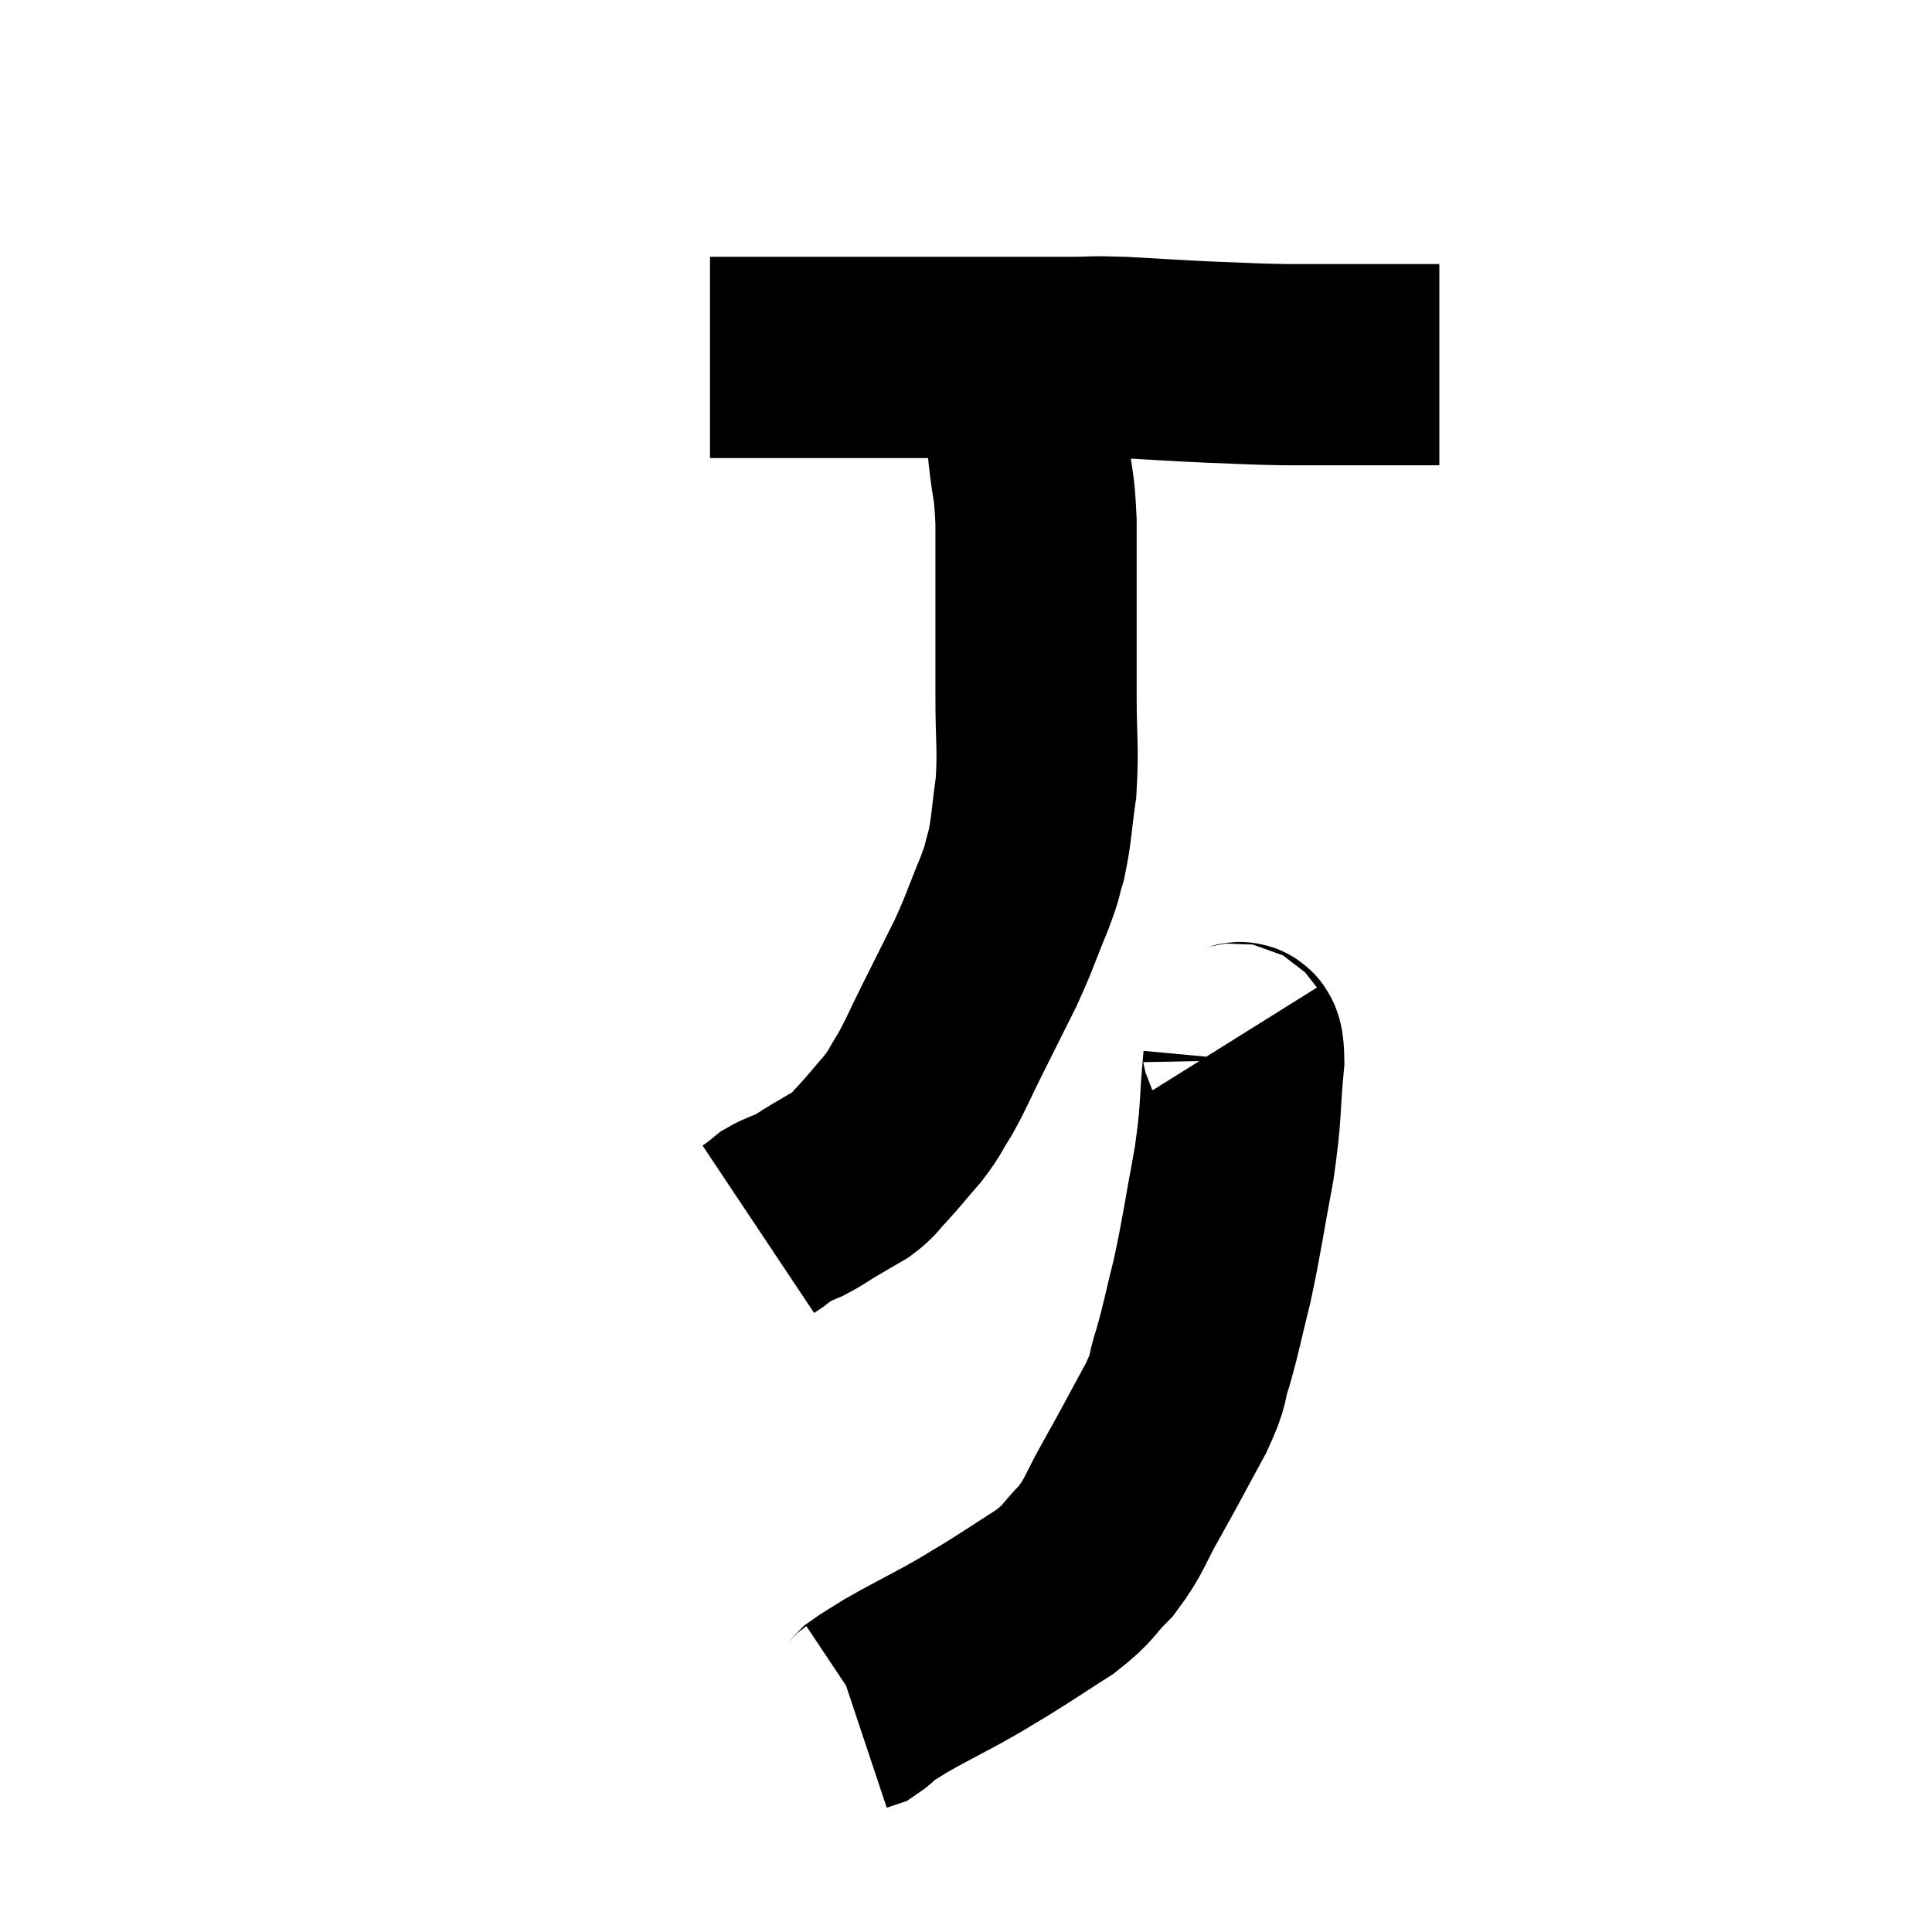 <svg width="48" height="48" viewBox="0 0 48 48" xmlns="http://www.w3.org/2000/svg"><path d="M 17.64 8.88 C 17.82 8.88, 17.67 8.88, 18 8.88 C 18.48 8.88, 18.105 8.88, 18.96 8.88 C 20.19 8.88, 20.085 8.88, 21.42 8.88 C 22.86 8.88, 23.01 8.88, 24.3 8.88 C 25.44 8.88, 25.68 8.88, 26.58 8.88 C 27.24 8.88, 27.015 8.85, 27.9 8.88 C 29.01 8.94, 29.115 8.955, 30.12 9 C 31.02 9.03, 31.035 9.045, 31.92 9.06 C 32.79 9.06, 32.925 9.06, 33.66 9.06 C 34.26 9.06, 34.41 9.06, 34.86 9.06 C 35.16 9.06, 35.235 9.06, 35.46 9.06 C 35.61 9.06, 35.685 9.06, 35.76 9.06 L 35.76 9.06" fill="none" stroke="black" stroke-width="5"></path><path d="M 25.38 8.7 C 25.38 9.06, 25.335 8.775, 25.38 9.42 C 25.47 10.35, 25.47 10.395, 25.56 11.28 C 25.65 12.12, 25.695 11.94, 25.74 12.96 C 25.74 14.16, 25.74 14.28, 25.74 15.36 C 25.74 16.32, 25.74 16.23, 25.74 17.28 C 25.74 18.42, 25.8 18.57, 25.74 19.56 C 25.62 20.4, 25.635 20.58, 25.5 21.24 C 25.35 21.72, 25.455 21.525, 25.2 22.2 C 24.84 23.07, 24.87 23.085, 24.48 23.94 C 24.06 24.78, 24.015 24.87, 23.64 25.62 C 23.31 26.28, 23.28 26.4, 22.98 26.94 C 22.71 27.36, 22.77 27.345, 22.44 27.78 C 22.05 28.23, 21.975 28.335, 21.66 28.68 C 21.42 28.92, 21.48 28.935, 21.18 29.16 C 20.82 29.37, 20.79 29.385, 20.46 29.58 C 20.16 29.76, 20.145 29.79, 19.86 29.94 C 19.59 30.06, 19.53 30.06, 19.32 30.18 C 19.17 30.3, 19.14 30.33, 19.02 30.42 L 18.84 30.54" fill="none" stroke="black" stroke-width="5"></path><path d="M 30.6 25.86 C 30.75 26.1, 30.885 25.575, 30.9 26.34 C 30.78 27.63, 30.855 27.555, 30.66 28.92 C 30.39 30.36, 30.375 30.6, 30.12 31.8 C 29.88 32.76, 29.865 32.925, 29.64 33.72 C 29.43 34.35, 29.595 34.17, 29.22 34.98 C 28.68 35.97, 28.635 36.075, 28.14 36.96 C 27.69 37.74, 27.72 37.875, 27.24 38.52 C 26.73 39.03, 26.85 39.045, 26.22 39.54 C 25.47 40.02, 25.35 40.11, 24.72 40.5 C 24.21 40.8, 24.315 40.755, 23.7 41.1 C 22.98 41.49, 22.785 41.58, 22.26 41.88 C 21.93 42.09, 21.81 42.15, 21.6 42.3 C 21.51 42.39, 21.51 42.42, 21.42 42.48 L 21.24 42.54" fill="none" stroke="black" stroke-width="5"></path></svg>
